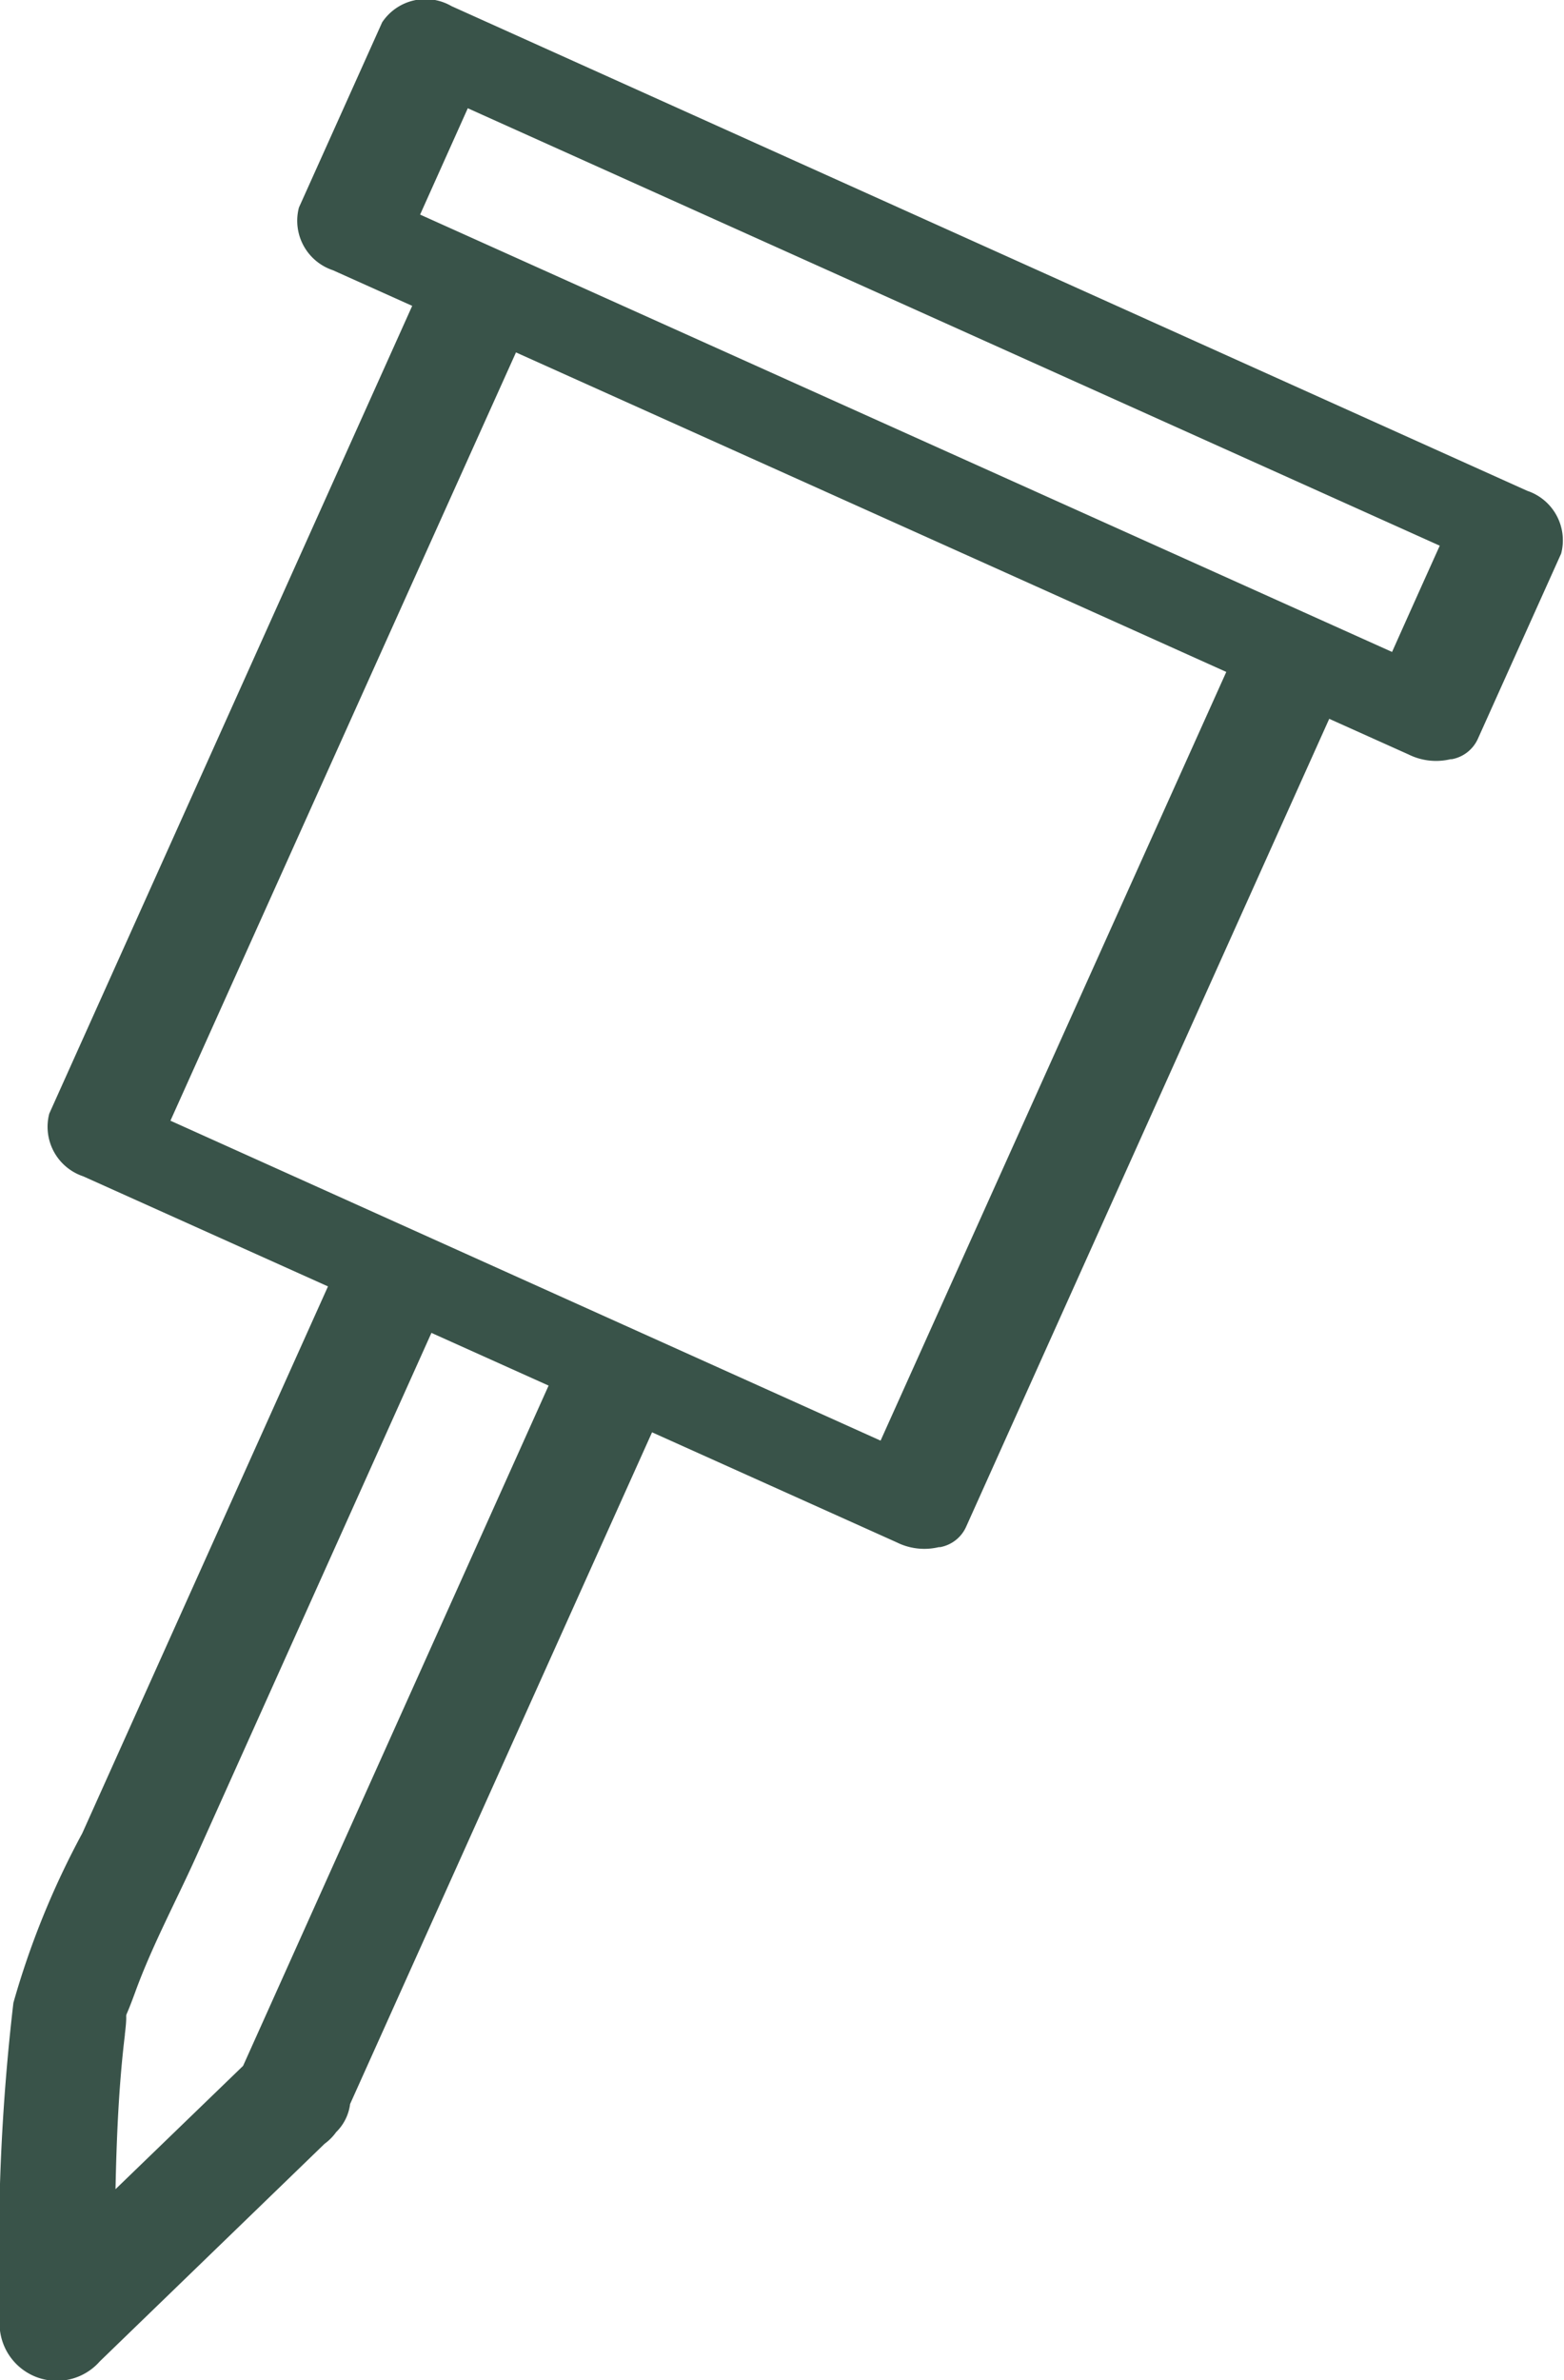 <svg xmlns="http://www.w3.org/2000/svg" xmlns:xlink="http://www.w3.org/1999/xlink" width="18.793" height="28.584" viewBox="0 0 18.793 28.584"><defs><style>.a{fill:#395349;}.b{clip-path:url(#a);}</style><clipPath id="a"><rect class="a" width="18.793" height="28.584" transform="translate(0 0)"/></clipPath></defs><g transform="translate(0 0)"><g class="b"><path class="a" d="M1.2,28.356l2.7-2.612a.616.616,0,0,0,.139-.14.574.574,0,0,0,.168-.338L7.835,17.2l2.941,1.322a.744.744,0,0,0,.477.063l.028-.006.016,0a.426.426,0,0,0,.313-.247q2.181-4.849,4.362-9.7l.953.428a.744.744,0,0,0,.477.063l.028-.006.015,0a.428.428,0,0,0,.314-.247q.5-1.112,1-2.223a.627.627,0,0,0-.408-.753L5.426.074a.625.625,0,0,0-.834.194q-.5,1.113-1,2.224A.626.626,0,0,0,4,3.245l.953.428-4.361,9.7A.627.627,0,0,0,1,14.126l2.941,1.322Q2.465,18.731.988,22.016a10,10,0,0,0-.827,2.035A25.537,25.537,0,0,0,0,27.818a.688.688,0,0,0,1.2.538M5.621,1.3,17.3,6.553q-.288.638-.573,1.276L5.048,2.577,5.621,1.3M2.048,13.458Q4.122,8.846,6.2,4.232l7.424,3.337,1.111.5L10.581,17.3,2.048,13.458M1.5,24.432c.05-.407-.046-.042.126-.513.2-.549.485-1.08.726-1.613q1.416-3.15,2.832-6.3l1.408.633L2.921,24.808,1.388,26.289c.013-.624.039-1.248.113-1.857"/></g></g></svg>
